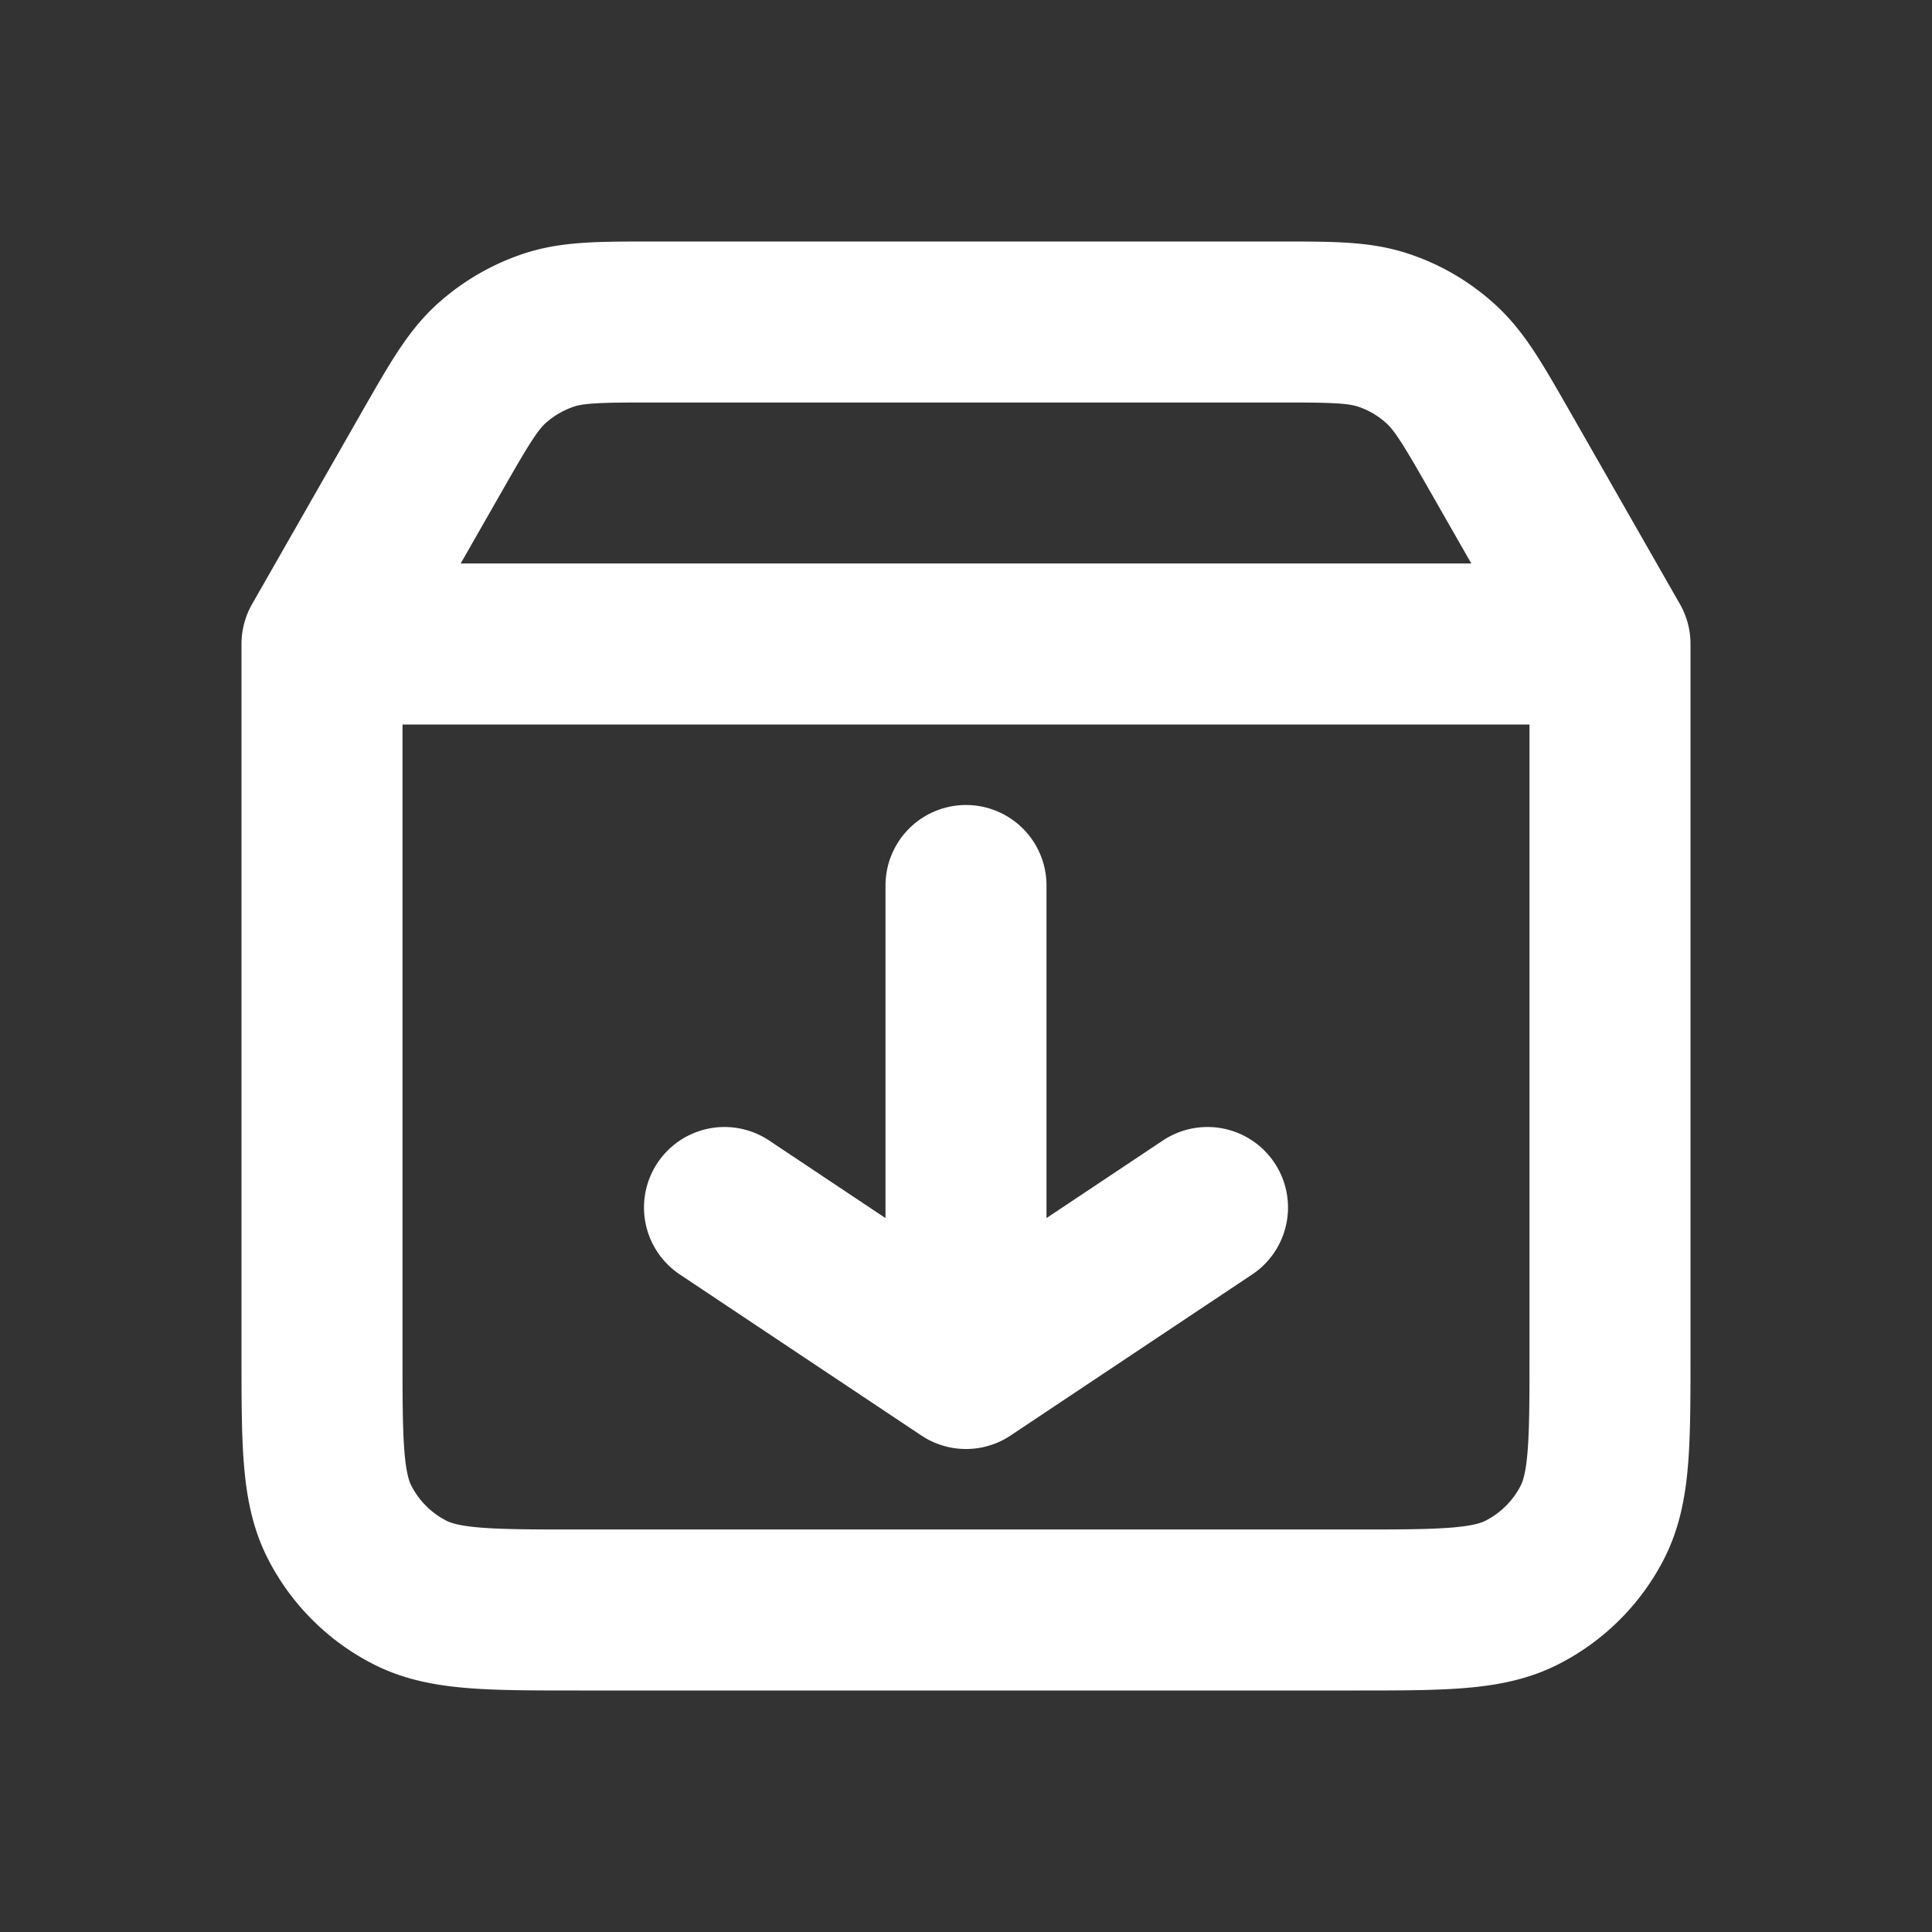 <svg xmlns="http://www.w3.org/2000/svg" width="1em" height="1em" viewBox="0 0 24 24"><rect x="0" y="0" width="24" height="24" fill="#333333" stroke="none"/><path fill="none" stroke="white" stroke-linecap="round" stroke-linejoin="round" stroke-width="2" d="M4 8v8.8c0 1.12 0 1.68.218 2.108a2 2 0 0 0 .874.874c.427.218.987.218 2.105.218h9.606c1.118 0 1.677 0 2.104-.218c.377-.192.683-.498.875-.874c.218-.428.218-.987.218-2.105V8M4 8h16M4 8l1.365-2.39c.335-.585.503-.878.738-1.092c.209-.189.456-.332.723-.42C7.13 4 7.466 4 8.143 4h7.714c.676 0 1.015 0 1.318.099c.267.087.513.23.721.42c.236.213.404.506.74 1.093L20 8m-8 3v6m0 0l3-2m-3 2l-3-2"/></svg>